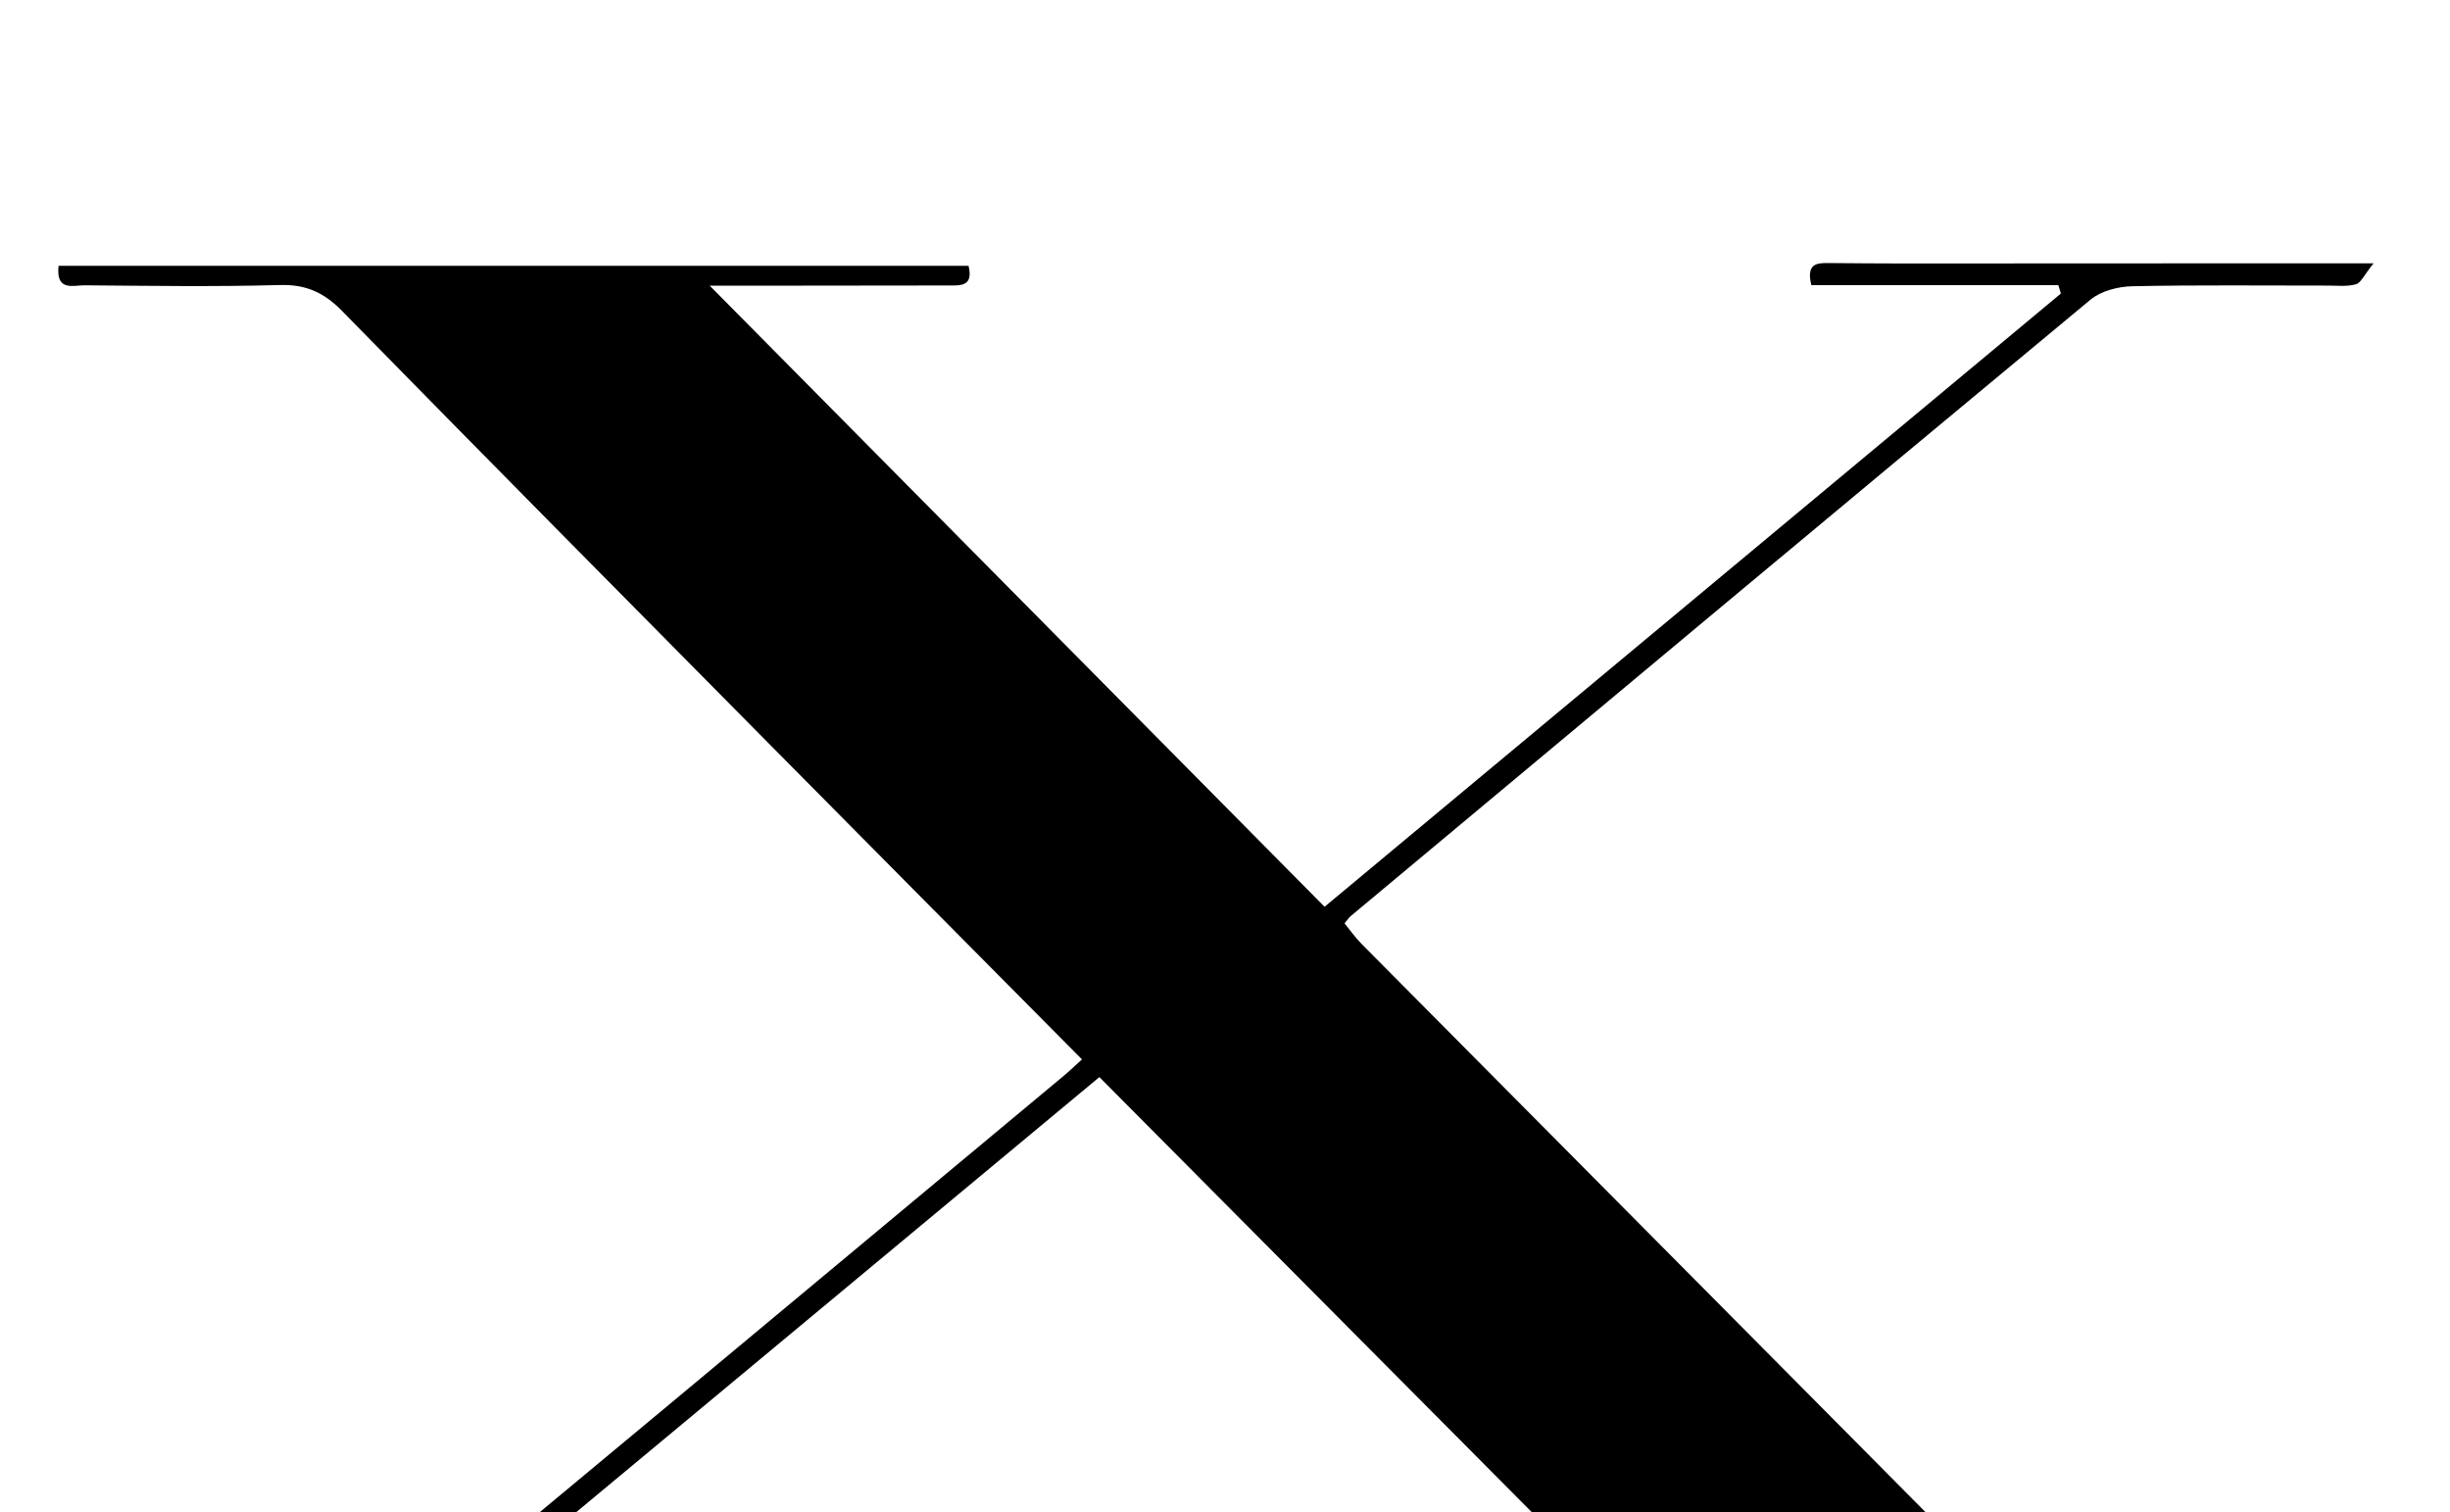 <?xml version="1.0" encoding="iso-8859-1"?>
<!-- Generator: Adobe Illustrator 25.2.1, SVG Export Plug-In . SVG Version: 6.00 Build 0)  -->
<svg version="1.1" xmlns="http://www.w3.org/2000/svg" xmlns:xlink="http://www.w3.org/1999/xlink" x="0px" y="0px"
	 viewBox="0 0 344.577 212.686" style="enable-background:new 0 0 344.577 212.686;" xml:space="preserve">
<g>
	<path d="M152.173,149.011c-14.975-15.104-29.529-29.757-44.053-44.44C88.083,84.316,68.03,64.078,48.095,43.725
		c-2.53-2.583-5.067-3.737-8.729-3.635c-9.158,0.256-18.328,0.114-27.492,0.042c-1.575-0.012-4.034,0.891-3.637-2.74
		c42.646,0,85.308,0,127.982,0c0.722,2.947-1.165,2.758-2.818,2.762c-7.998,0.019-15.996,0.021-23.995,0.027
		c-2.77,0.002-5.541,0-9.59,0c29.28,29.58,57.689,58.28,86.476,87.362c34.659-28.868,69.108-57.562,103.557-86.255
		c-0.117-0.392-0.233-0.784-0.35-1.176c-11.651,0-23.302,0-34.744,0c-0.754-3.077,0.792-3.125,2.407-3.113
		c3.499,0.025,6.998,0.062,10.498,0.061c18.822-0.003,37.643-0.016,56.465-0.025c2.798-0.001,5.597,0,9.705,0
		c-1.328,1.642-1.777,2.747-2.484,2.949c-1.239,0.355-2.636,0.183-3.968,0.185c-9.165,0.009-18.332-0.104-27.493,0.093
		c-1.992,0.043-4.392,0.661-5.876,1.892c-34.741,28.824-69.382,57.769-104.037,86.697c-0.251,0.21-0.432,0.502-0.872,1.024
		c0.767,0.933,1.5,1.987,2.39,2.885c36.848,37.138,73.721,74.251,110.539,111.418c1.895,1.913,3.818,2.774,6.55,2.731
		c9.662-0.152,19.329-0.079,28.993-0.039c1.66,0.007,4.031-0.578,3.116,2.814c-42.424,0-84.843,0-128.409,0
		c1.017-1.282,1.483-2.457,2.241-2.692c1.221-0.379,2.635-0.158,3.967-0.158c9.819-0.005,19.639-0.003,30.878-0.003
		c-32.058-32.256-63.307-63.698-94.745-95.33c-37.988,31.594-75.667,62.931-113.346,94.269c0.167,0.359,0.334,0.718,0.501,1.077
		c6.425,0,12.85-0.001,19.275,0c4.332,0.001,8.665,0.002,12.997,0.01c1.644,0.003,3.111,0.212,2.503,2.814
		c-26.316,0-52.705,0-80.235,0c1.164-1.372,1.635-2.455,2.352-2.656c1.242-0.348,2.637-0.175,3.968-0.175
		c9.498-0.005,18.999,0.128,28.492-0.093c2.139-0.05,4.701-0.775,6.308-2.106c37.453-31.027,74.802-62.179,112.166-93.314
		C150.35,150.706,151.051,150.025,152.173,149.011z"/>
</g>
</svg>
